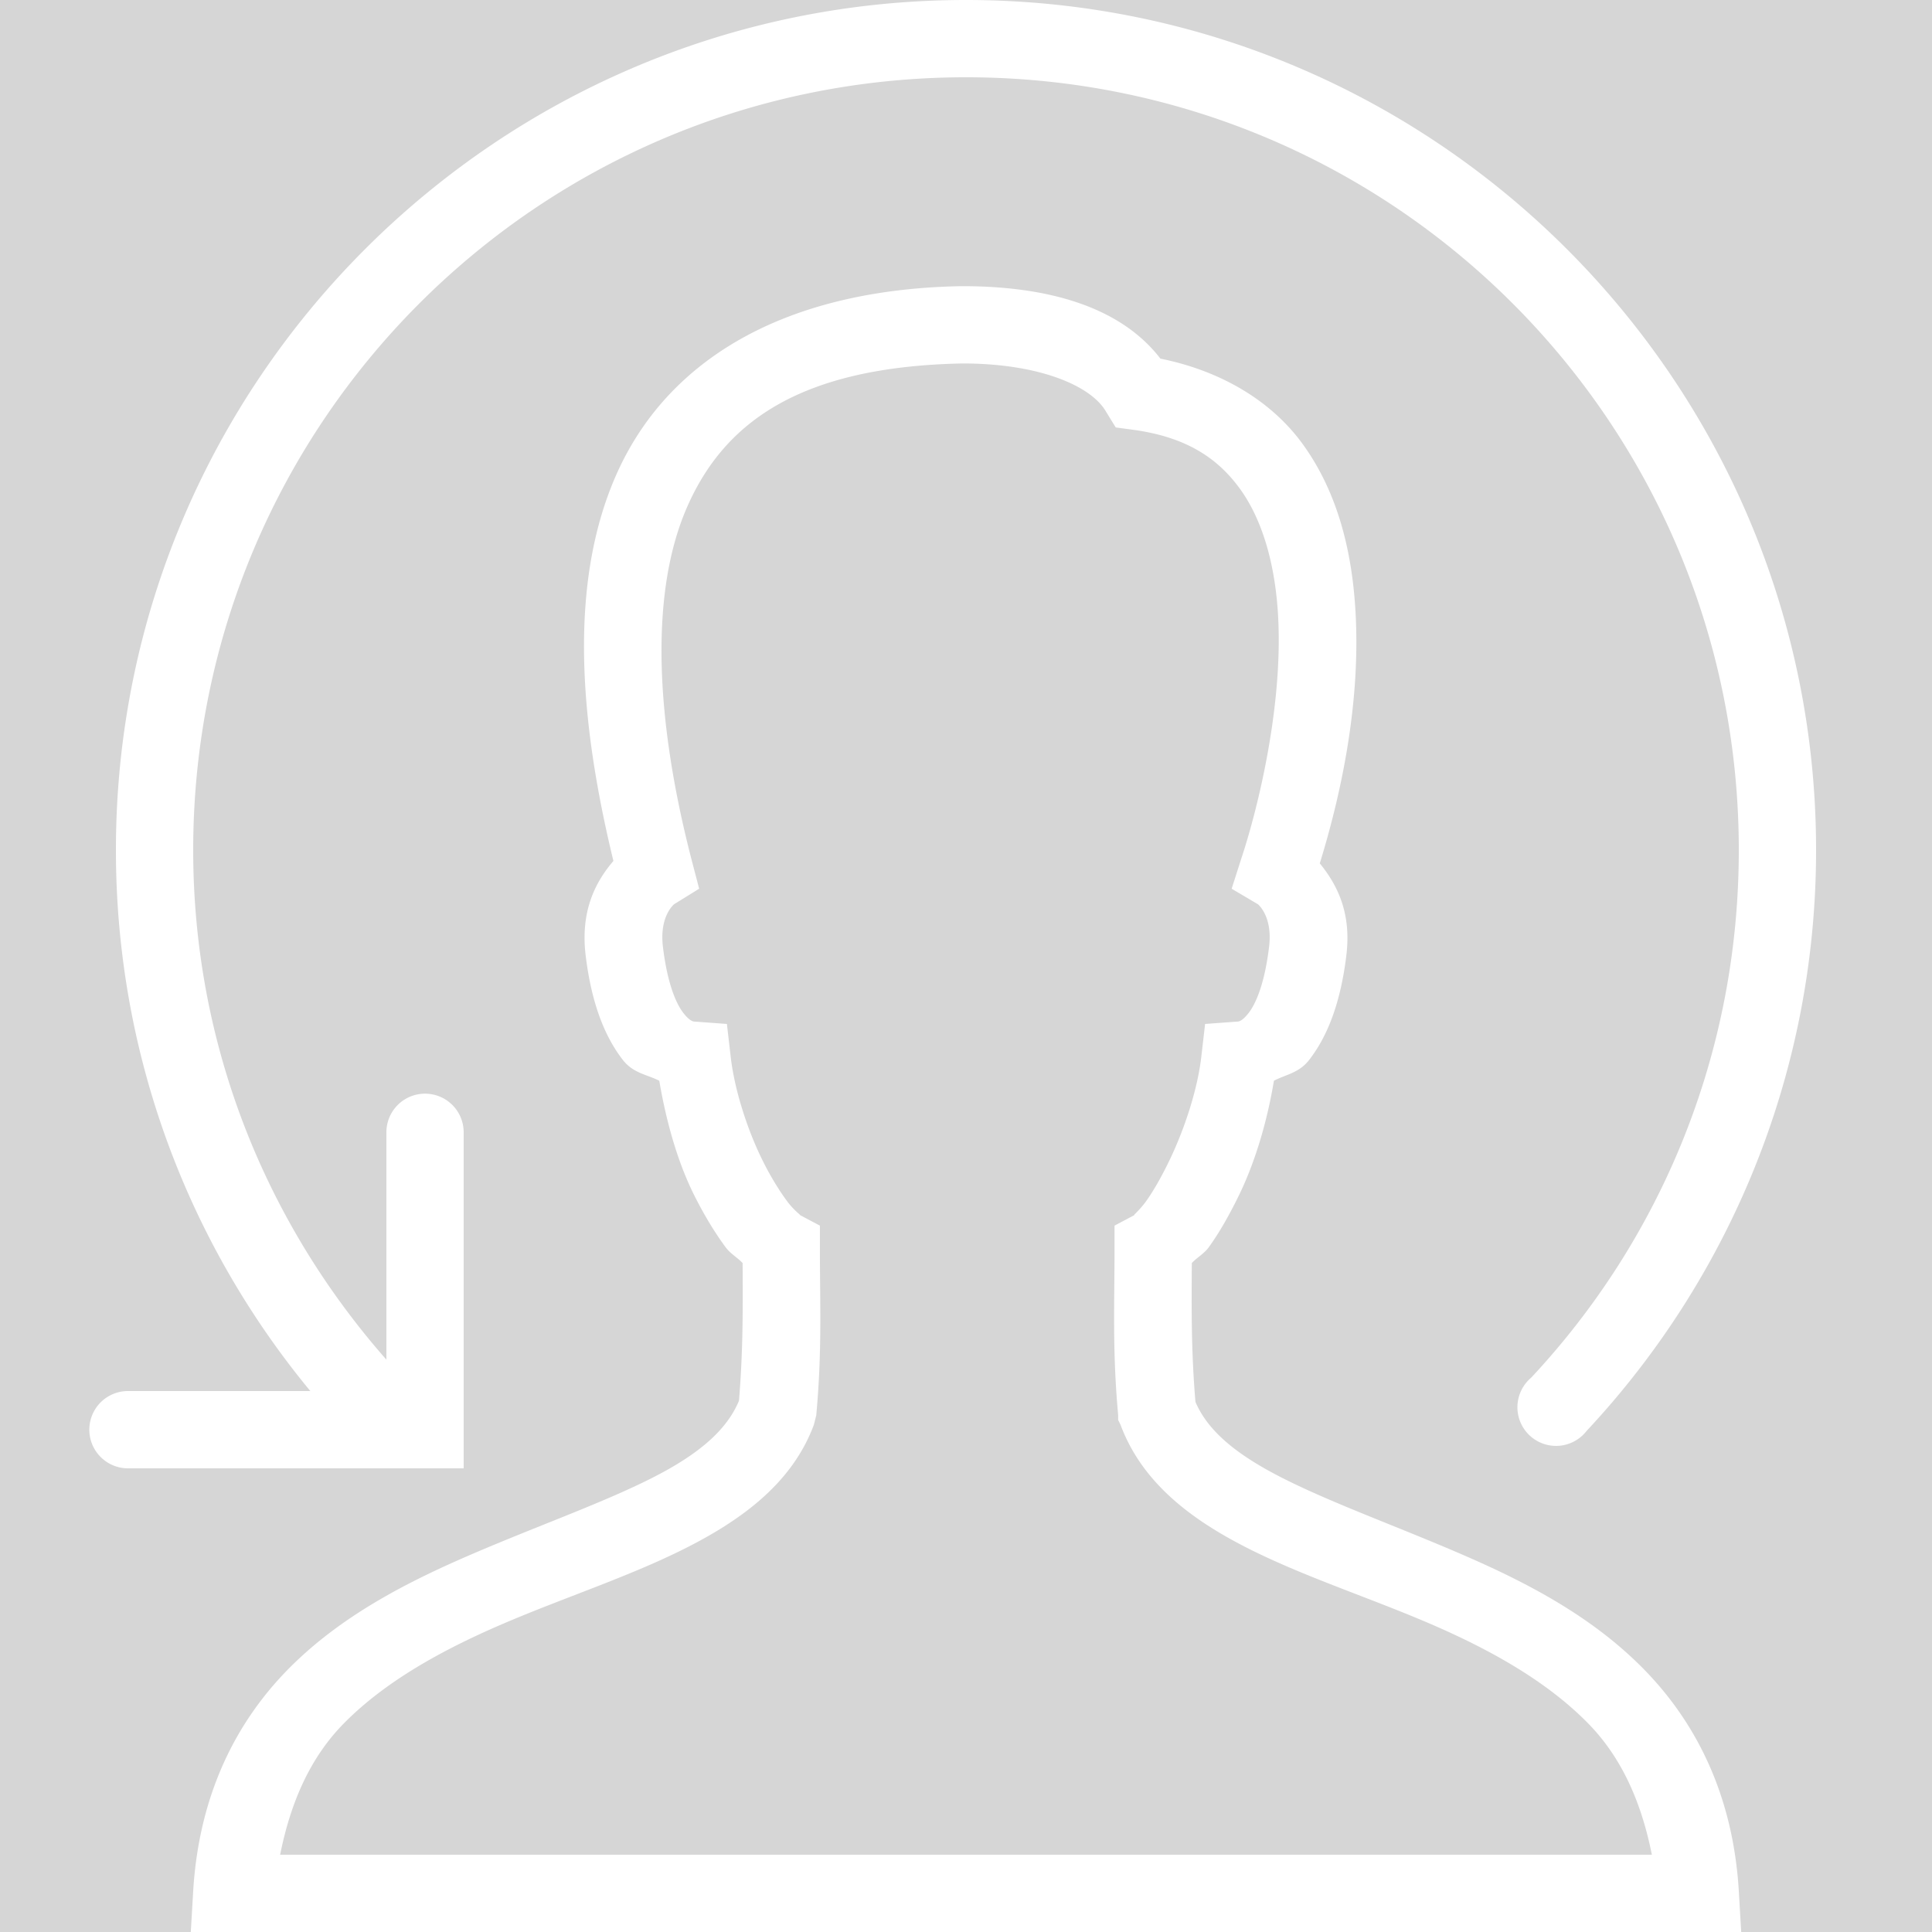 <svg xmlns="http://www.w3.org/2000/svg" width="50" height="50" viewBox="0 0 50 50" style="fill: #fff; opacity:.2;">
    <rect x="0" y="0" width="50" height="50" fill="#333333" stroke="none"/>
    <path style="text-indent:0;text-align:start;line-height:normal;text-transform:none;block-progression:tb;-inkscape-font-specification:Bitstream Vera Sans" d="M 25 0 C 12.861 0 3 9.861 3 22 C 3 27.319 4.888 32.195 8.031 36 L 3.312 36 A 1 1 0 1 0 3.312 38 L 11 38 L 12 38 L 12 37 L 12 29.312 A 1 1 0 0 0 10.875 28.312 A 1 1 0 0 0 10 29.312 L 10 35.188 C 6.898 31.665 5 27.07 5 22 C 5 10.941 13.941 2 25 2 C 36.059 2 45 10.941 45 22 C 45 27.286 42.968 32.081 39.625 35.656 A 1 1 0 1 0 41.062 37.031 C 44.738 33.101 47 27.802 47 22 C 47 9.861 37.139 0 25 0 z M 24.875 7.406 C 20.203 7.492 17.22 9.381 15.938 12.312 C 14.716 15.105 14.989 18.633 15.875 22.281 C 15.398 22.839 15.021 23.59 15.156 24.719 C 15.304 25.948 15.643 26.822 16.125 27.438 C 16.39 27.775 16.74 27.807 17.062 27.969 C 17.24 29.015 17.531 30.064 17.969 30.938 C 18.22 31.44 18.502 31.905 18.781 32.281 C 18.905 32.448 19.088 32.547 19.219 32.688 C 19.225 33.921 19.231 34.949 19.125 36.25 C 18.8 37.034 18.042 37.667 16.812 38.281 C 15.543 38.915 13.889 39.501 12.219 40.219 C 10.549 40.937 8.828 41.812 7.469 43.188 C 6.11 44.563 5.15 46.449 5 48.938 L 4.938 50 L 6 50 L 44 50 L 45.062 50 L 45 48.938 C 44.851 46.45 43.885 44.563 42.531 43.188 C 41.177 41.812 39.476 40.937 37.812 40.219 C 36.149 39.501 34.514 38.915 33.25 38.281 C 32.037 37.674 31.269 37.056 30.938 36.281 C 30.828 34.963 30.837 33.932 30.844 32.688 C 30.974 32.546 31.16 32.448 31.281 32.281 C 31.555 31.904 31.818 31.439 32.062 30.938 C 32.489 30.062 32.796 29.011 32.969 27.969 C 33.283 27.806 33.617 27.767 33.875 27.438 C 34.357 26.822 34.696 25.948 34.844 24.719 C 34.976 23.625 34.611 22.903 34.156 22.344 C 34.644 20.758 35.268 18.194 35.062 15.562 C 34.95 14.126 34.581 12.692 33.719 11.5 C 32.929 10.407 31.648 9.609 30.031 9.281 C 28.982 7.919 27.088 7.406 24.906 7.406 L 24.875 7.406 z M 24.906 9.406 C 24.919 9.406 24.925 9.406 24.938 9.406 C 26.951 9.414 28.254 10.004 28.625 10.656 L 28.875 11.062 L 29.344 11.125 C 30.735 11.319 31.531 11.879 32.094 12.656 C 32.656 13.434 32.969 14.519 33.062 15.719 C 33.25 18.118 32.56 20.911 32.125 22.219 L 31.875 23 L 32.562 23.406 C 32.519 23.38 32.944 23.669 32.844 24.5 C 32.726 25.482 32.492 25.989 32.312 26.219 C 32.133 26.448 32.039 26.437 32.031 26.438 L 31.188 26.5 L 31.094 27.312 C 31.001 28.177 30.653 29.234 30.25 30.062 C 30.048 30.477 29.84 30.841 29.656 31.094 C 29.473 31.347 29.28 31.488 29.375 31.438 L 28.844 31.719 L 28.844 32.312 C 28.844 33.759 28.786 34.948 28.938 36.625 L 28.938 36.75 L 29 36.875 C 29.571 38.41 30.892 39.366 32.344 40.094 C 33.796 40.821 35.465 41.356 37.031 42.031 C 38.597 42.707 40.033 43.516 41.094 44.594 C 41.937 45.451 42.468 46.584 42.75 48 L 7.25 48 C 7.533 46.584 8.059 45.451 8.906 44.594 C 9.972 43.515 11.427 42.707 13 42.031 C 14.573 41.355 16.231 40.821 17.688 40.094 C 19.144 39.366 20.491 38.412 21.062 36.875 L 21.094 36.75 L 21.125 36.625 C 21.277 34.95 21.219 33.761 21.219 32.312 L 21.219 31.719 L 20.688 31.438 C 20.778 31.485 20.564 31.348 20.375 31.094 C 20.186 30.839 19.957 30.477 19.75 30.062 C 19.335 29.234 18.998 28.169 18.906 27.312 L 18.812 26.5 L 17.969 26.438 C 17.961 26.437 17.867 26.448 17.688 26.219 C 17.508 25.989 17.274 25.482 17.156 24.5 C 17.057 23.669 17.481 23.38 17.438 23.406 L 18.094 23 L 17.906 22.281 C 16.965 18.658 16.802 15.363 17.781 13.125 C 18.758 10.893 20.748 9.491 24.906 9.406 z" color="#ccc" overflow="visible" enable-background="accumulate" font-family="Bitstream Vera Sans"/>
</svg>